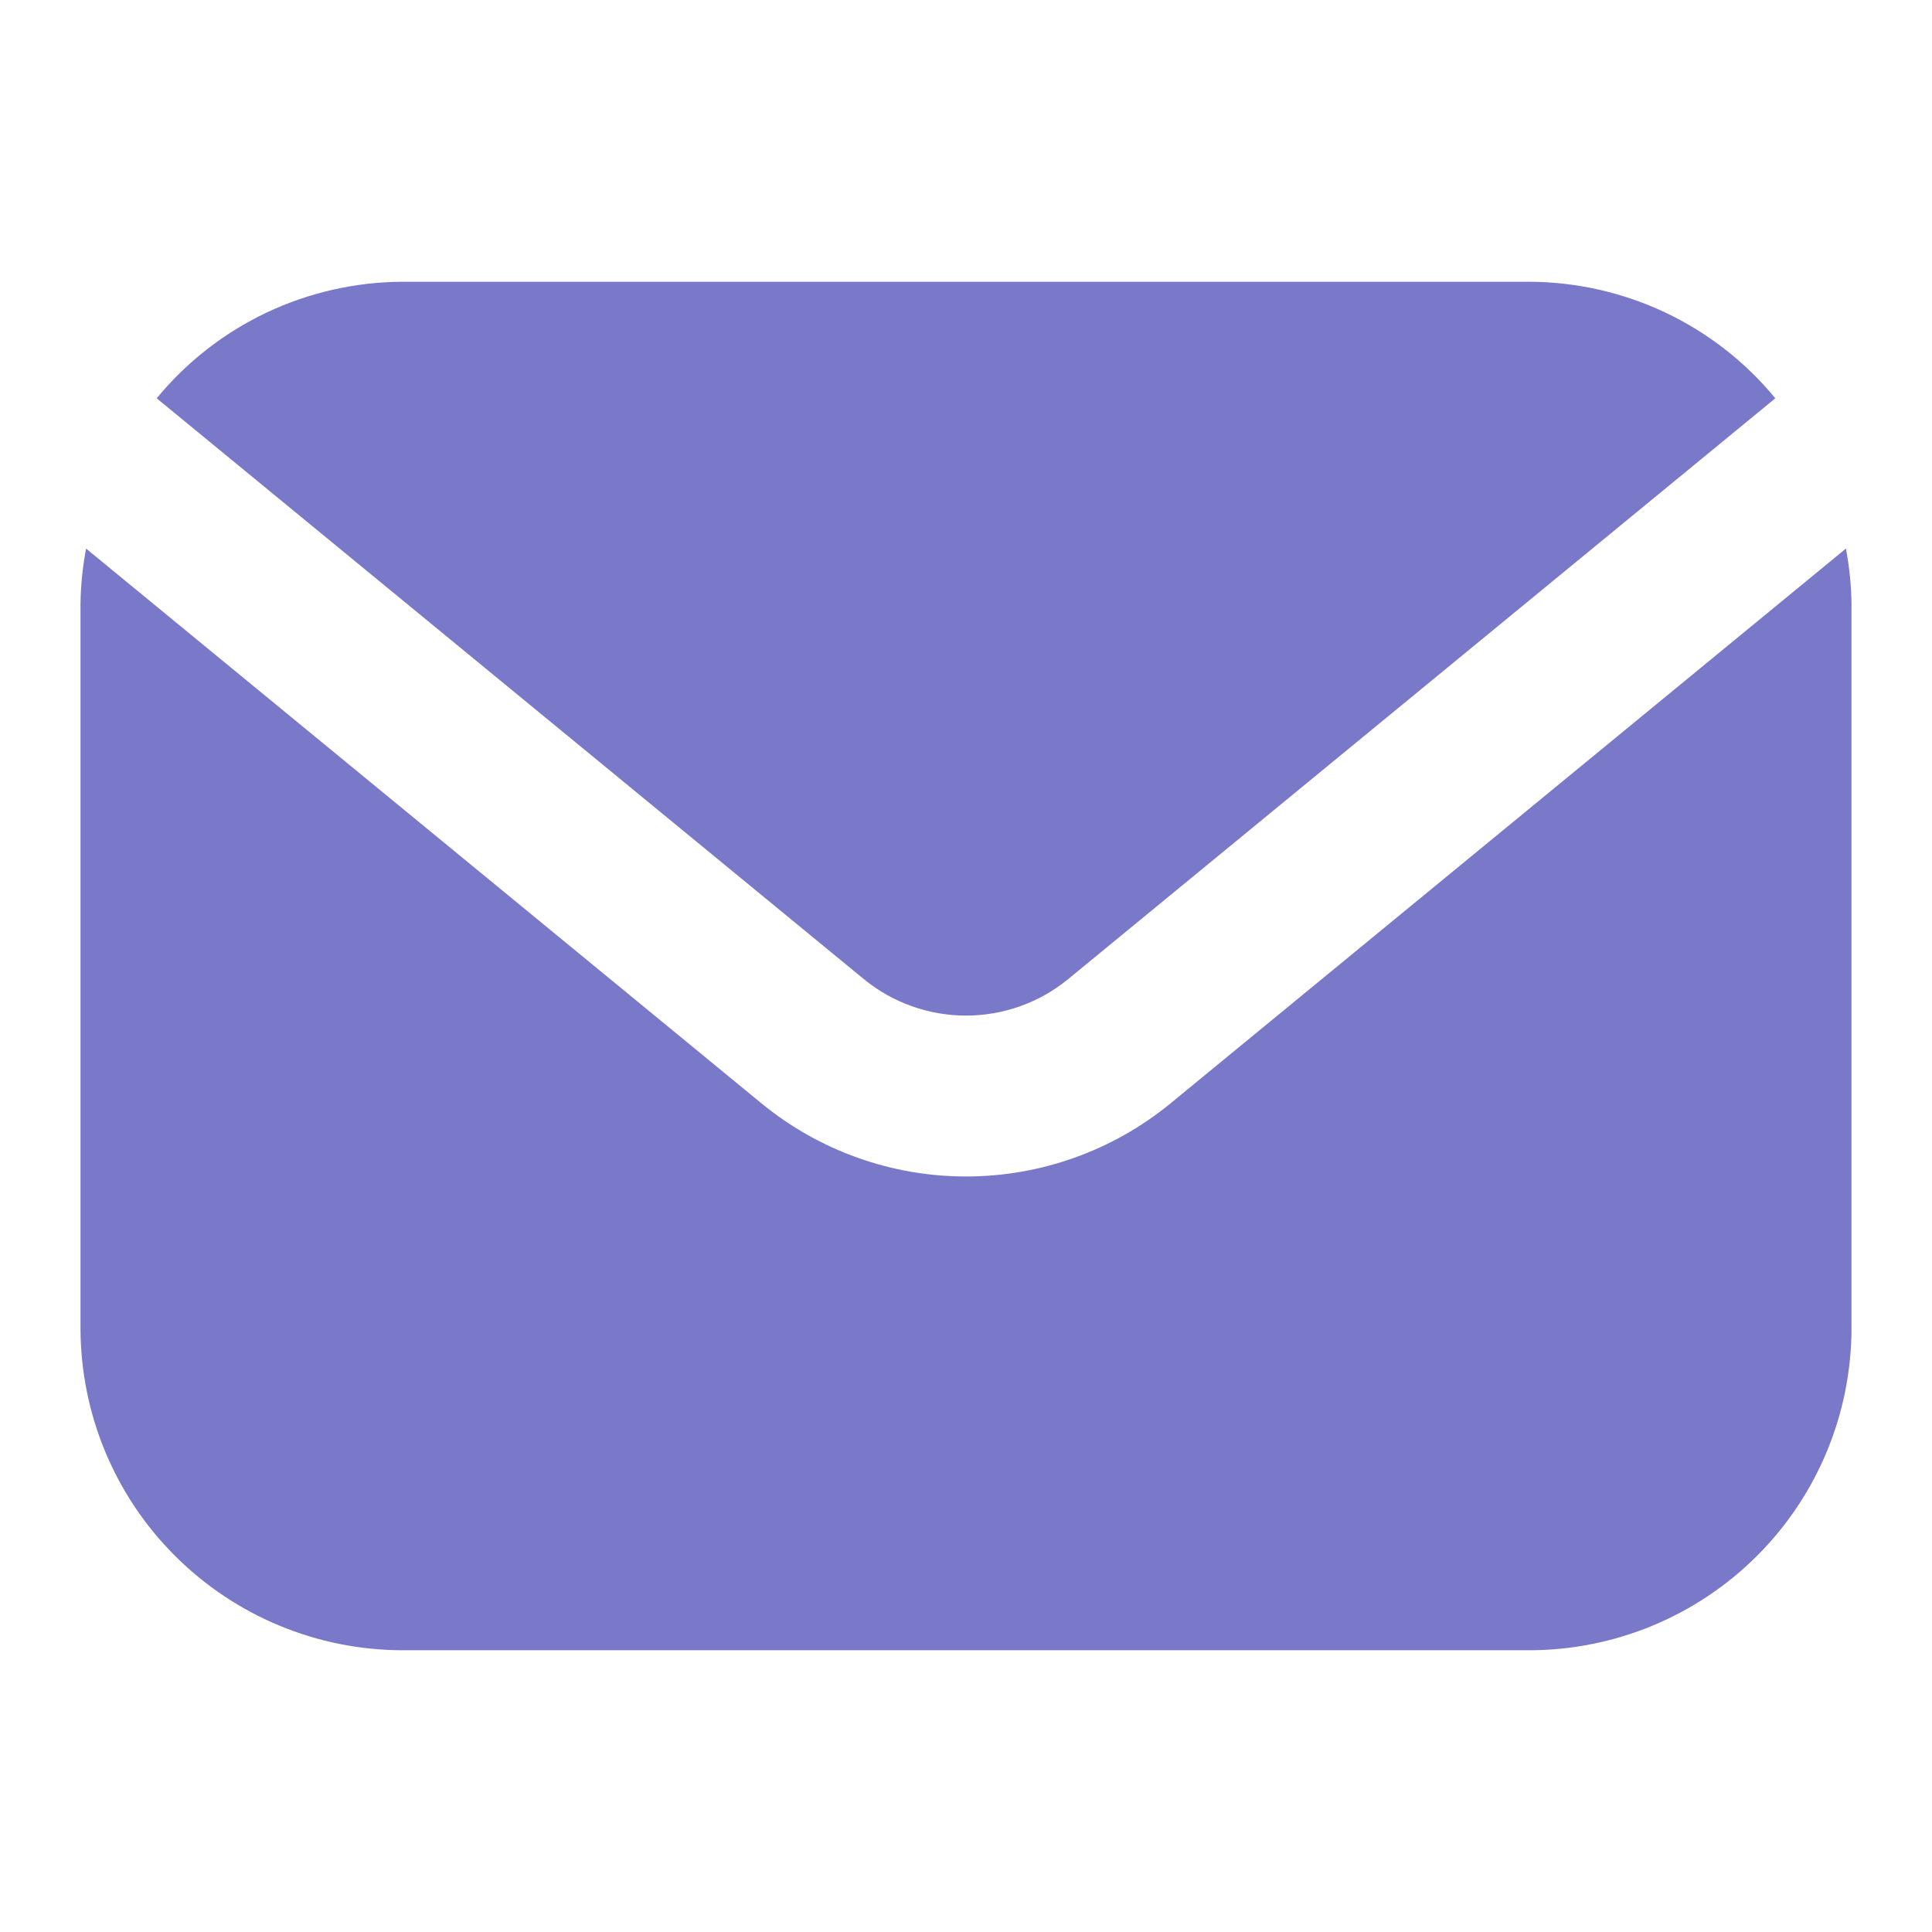 <svg width="18" height="18" viewBox="0 0 18 18" fill="none" xmlns="http://www.w3.org/2000/svg">
<path d="M8.048 9.122C8.316 9.342 8.653 9.462 9 9.462C9.347 9.462 9.684 9.342 9.952 9.122L16.54 3.711C16.262 3.372 15.912 3.1 15.516 2.912C15.12 2.725 14.688 2.627 14.25 2.625H3.75C3.312 2.627 2.88 2.725 2.484 2.912C2.088 3.1 1.738 3.372 1.46 3.711L8.048 9.122Z" fill="#7A78C9"/>
<path d="M10.904 10.281C10.367 10.721 9.694 10.961 9 10.961C8.306 10.961 7.633 10.721 7.096 10.281L0.802 5.111C0.77 5.281 0.752 5.452 0.75 5.625V12.375C0.751 13.17 1.067 13.933 1.63 14.495C2.192 15.057 2.955 15.374 3.75 15.375H14.25C15.045 15.374 15.808 15.057 16.37 14.495C16.933 13.933 17.249 13.17 17.25 12.375V5.625C17.248 5.452 17.23 5.281 17.198 5.111L10.904 10.281Z" fill="#7A78C9"/>
</svg>
